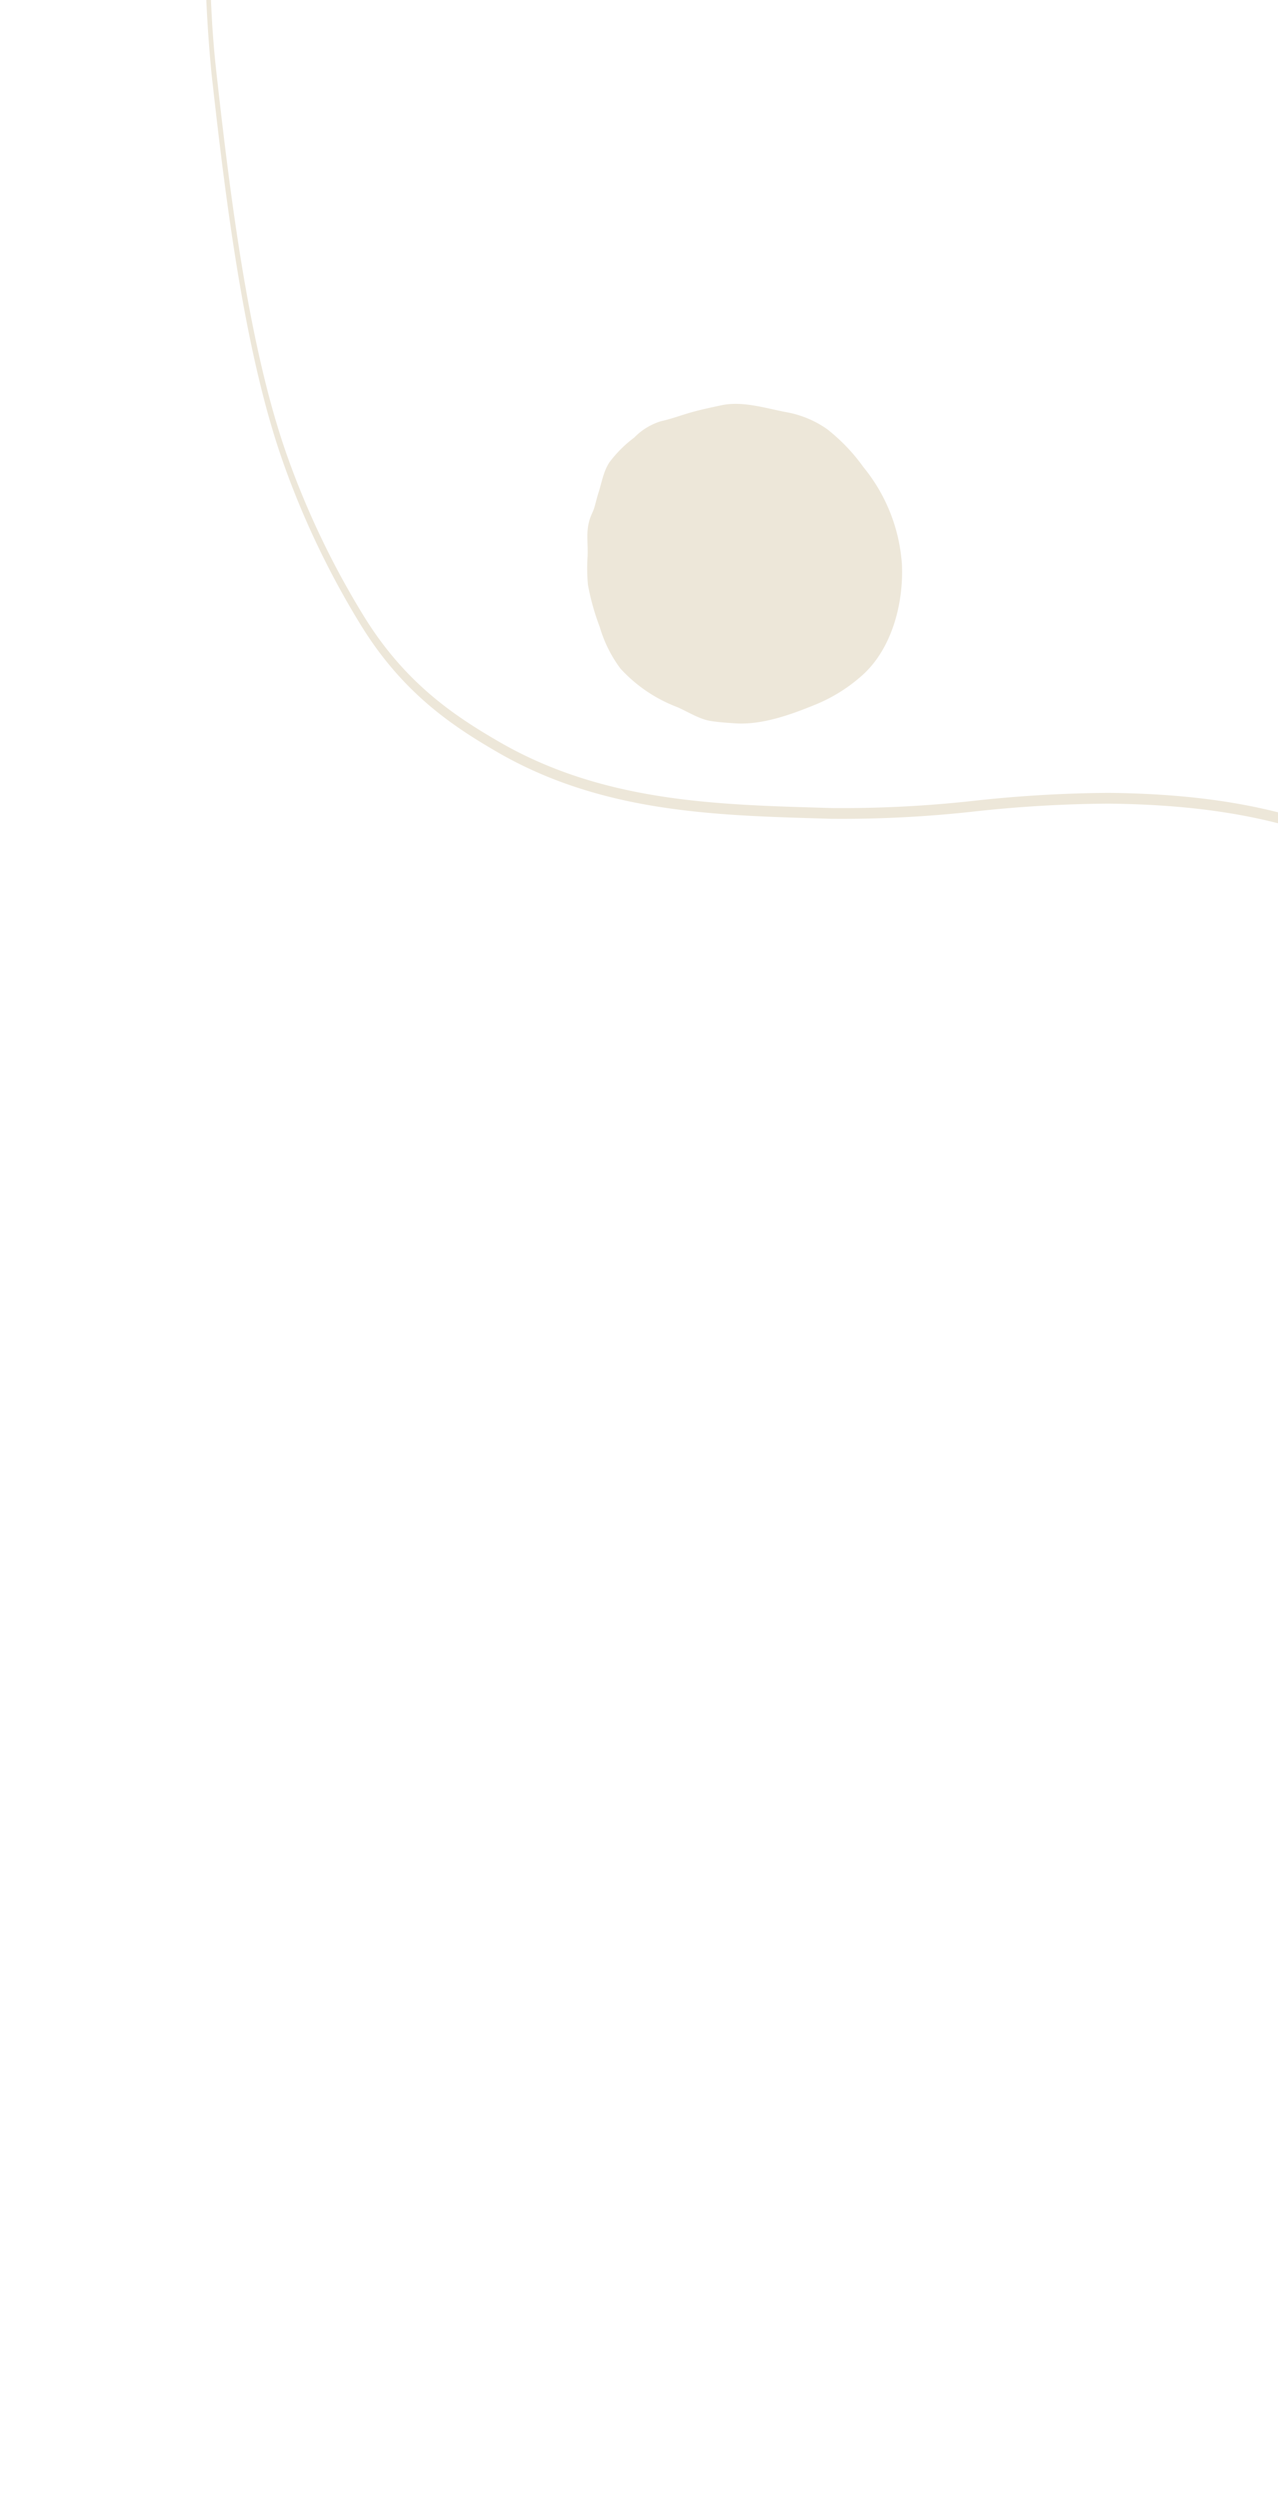 <?xml version="1.0" encoding="UTF-8" standalone="no"?>
<svg
   xmlns:dc="http://purl.org/dc/elements/1.1/"
   xmlns:cc="http://creativecommons.org/ns#"
   xmlns:rdf="http://www.w3.org/1999/02/22-rdf-syntax-ns#"
   xmlns:svg="http://www.w3.org/2000/svg"
   xmlns="http://www.w3.org/2000/svg"
   xmlns:sodipodi="http://sodipodi.sourceforge.net/DTD/sodipodi-0.dtd"
   xmlns:inkscape="http://www.inkscape.org/namespaces/inkscape"
   inkscape:version="0.92.3 (2405546, 2018-03-11)"
   sodipodi:docname="direitacimamobile.svg"
   id="svg8"
   version="1.1"
   viewBox="0 0 206.658 404.258"
   height="404.258"
   width="206.658">
  <sodipodi:namedview
     inkscape:current-layer="svg8"
     inkscape:window-maximized="1"
     inkscape:window-y="0"
     inkscape:window-x="0"
     inkscape:cy="255.94272"
     inkscape:cx="240.39577"
     inkscape:zoom="2.1637754"
     fit-margin-bottom="0"
     fit-margin-right="0"
     fit-margin-left="0"
     fit-margin-top="0"
     units="px"
     showgrid="false"
     id="namedview10"
     inkscape:window-height="1052"
     inkscape:window-width="1920"
     inkscape:pageshadow="2"
     inkscape:pageopacity="0"
     guidetolerance="10"
     gridtolerance="10"
     objecttolerance="10"
     borderopacity="1"
     bordercolor="#666666"
     pagecolor="#ffffff" />
  <defs
     id="defs4">
    <style
       id="style2">.a{fill:#ede7d9;}</style>
    <style
       id="style14">.a{fill:#ede7d9;}</style>
  </defs>
  <path
     style="fill:#ede7d9;stroke-width:1.012"
     id="path6"
     d="m 33.561,-23.968 c 0.352,-7.069 0.936,-14.658 1.763,-22.822 a 396.128,404.932 89.06 0 1 6.85,-44.753 c 3.656,-16.691 8.792,-37.746 16.103,-52.495 7.123,-14.371 12.82,-24.609 18.471,-33.206 a 120.896,123.583 89.06 0 1 28.791,-31.194 c 3.95,-2.971 7.987,-5.666 11.884,-8.269 3.036,-2.026 6.174,-4.119 9.247,-6.33 0.405,-0.291 0.798,-0.61 1.185,-0.929 1.388,-1.125 2.689,-2.191 4.201,-1.773 l -0.165,1.725 c -1.324,-0.369 -2.542,0.625 -3.831,1.675 -0.397,0.326 -0.801,0.655 -1.215,0.952 -3.081,2.215 -6.223,4.311 -9.263,6.339 -3.896,2.601 -7.923,5.289 -11.861,8.25 a 119.982,122.649 89.06 0 0 -28.584,30.963 c -5.615,8.544 -11.279,18.731 -18.375,33.037 -7.199,14.524 -12.28,35.366 -15.903,51.903 a 392.074,400.789 89.06 0 0 -6.784,44.338 c -2.425,23.98 -2.784,42.957 -1.111,58.006 2.354,21.182 5.383,45.23 11.564,62.513 a 137.995,141.062 89.06 0 0 12.371,25.767 c 6.69,10.824 14.678,16.057 21.641,20.115 16.69,9.721 34.803,10.254 52.322,10.76 l 1.646,0.049 a 184.273,188.368 89.06 0 0 23.301,-1.209 202.115,206.607 89.06 0 1 21.452,-1.246 c 16.123,0.17 28.421,2.438 39.875,7.376 a 92.605,94.664 89.06 0 1 29.567,19.896 109.593,112.028 89.06 0 1 19.88,26.529 c 7.062,13.308 12.853,30.305 17.963,45.3 a 161.324,164.91 89.06 0 1 7.738,26.08 104.03,106.342 89.06 0 1 4.667,29.916 l -0.774,0.235 a 100.924,103.167 89.06 0 0 -4.548,-29.093 l -0.035,-0.13 a 159.494,163.039 89.06 0 0 -7.66,-25.829 c -5.106,-14.981 -10.872,-31.906 -17.879,-45.108 a 108.705,111.121 89.06 0 0 -19.719,-26.302 92.205,94.254 89.06 0 0 -29.408,-19.784 c -11.407,-4.91 -23.662,-7.178 -39.737,-7.345 a 200.744,205.205 89.06 0 0 -21.417,1.245 185.373,189.493 89.06 0 1 -23.342,1.207 l -1.646,-0.049 c -17.562,-0.512 -35.723,-1.043 -52.498,-10.813 -7.025,-4.092 -15.088,-9.378 -21.875,-20.359 A 139.51,142.611 89.06 0 1 45.91,75.121 C 39.644,57.591 36.587,33.355 34.215,12.01 a 232.303,237.467 89.06 0 1 -0.654,-35.978 z"
     class="a"
     inkscape:connector-curvature="0" />
  <path
     class="a"
     d="m 95.02,89.901 a 30.368,30.368 0 0 0 0.047,4.618 38.6,38.6 0 0 0 1.919,6.867 21.169,21.169 0 0 0 3.354,6.731 24.023,24.023 0 0 0 9.161,6.21 c 1.627,0.7 3.535,1.927 5.3,2.227 1.275,0.217 2.726,0.31 4.021,0.4 4.323,0.3 8.923,-1.353 12.869,-2.96 a 26.17,26.17 0 0 0 7.421,-4.527 c 5.028,-4.252 7.012,-11.743 6.735,-18.157 a 27.758,27.758 0 0 0 -6.218,-15.767 29.833,29.833 0 0 0 -5.83,-6.115 16.43,16.43 0 0 0 -6.682,-2.79 c -3.359,-0.637 -7.045,-1.844 -10.492,-1.104 -1.576,0.338 -3.233,0.682 -4.846,1.138 -1.632,0.461 -3.222,1.066 -4.843,1.419 a 10.156,10.156 0 0 0 -4.374,2.658 19.737,19.737 0 0 0 -4.032,4.028 c -0.975,1.52 -1.2,3.181 -1.75,4.878 -0.263,0.814 -0.434,1.619 -0.681,2.433 -0.179,0.591 -0.484,1.129 -0.679,1.71 -0.713,2.129 -0.326,3.64 -0.4,6.103 z"
     id="path18"
     inkscape:connector-curvature="0"
     style="fill:#ede7d9" />
</svg>
